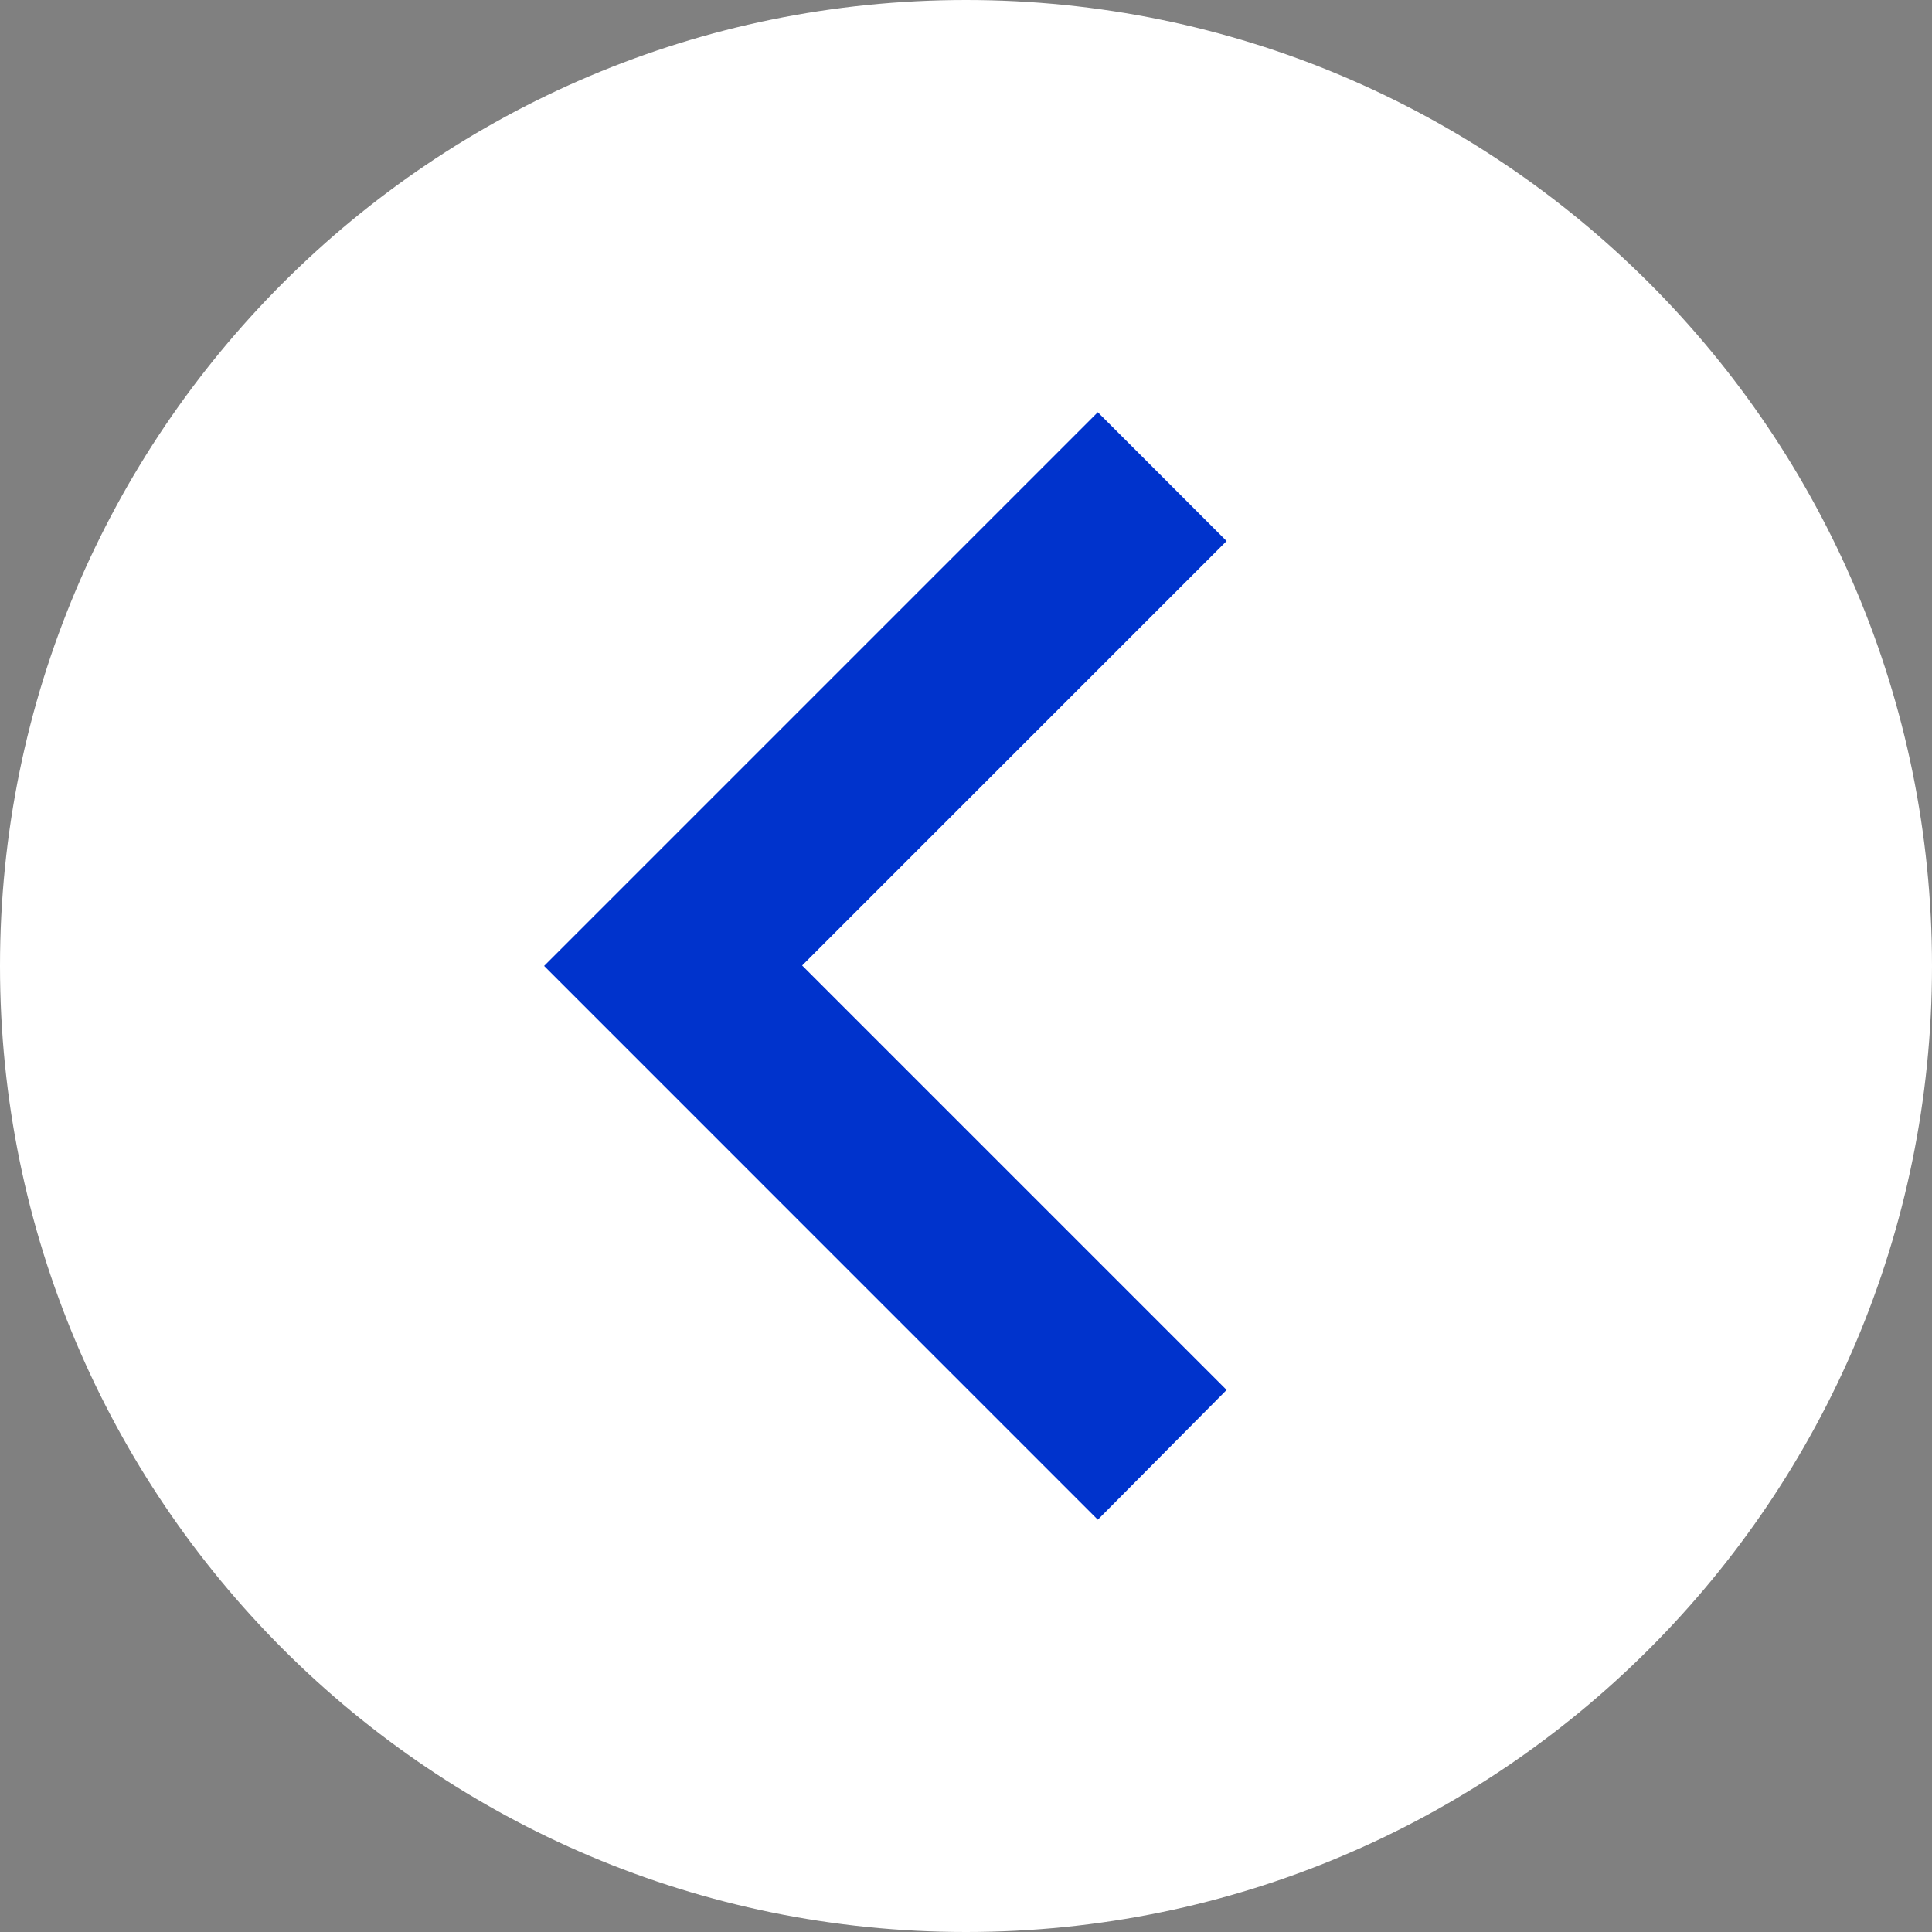 <svg width="27" height="27" viewBox="0 0 27 27" fill="none" xmlns="http://www.w3.org/2000/svg">
<rect x="0" y="0" width="27" height="27" fill="#808080" stroke="none"/>
<g clip-path="url(#clip0_69_1077)">
<path d="M13.5 27C20.956 27 27 20.956 27 13.5C27 6.044 20.956 0 13.5 0C6.044 0 0 6.044 0 13.5C0 20.956 6.044 27 13.5 27Z" fill="white"/>
<path d="M15.342 21.238L7.604 13.499L15.342 5.761L17.142 7.561L11.21 13.493L17.142 19.425L15.342 21.238Z" fill="#0033CC"/>
</g>
<defs>
<clipPath id="clip0_69_1077">
<rect width="27" height="27" fill="white"/>
</clipPath>
</defs>
</svg>

